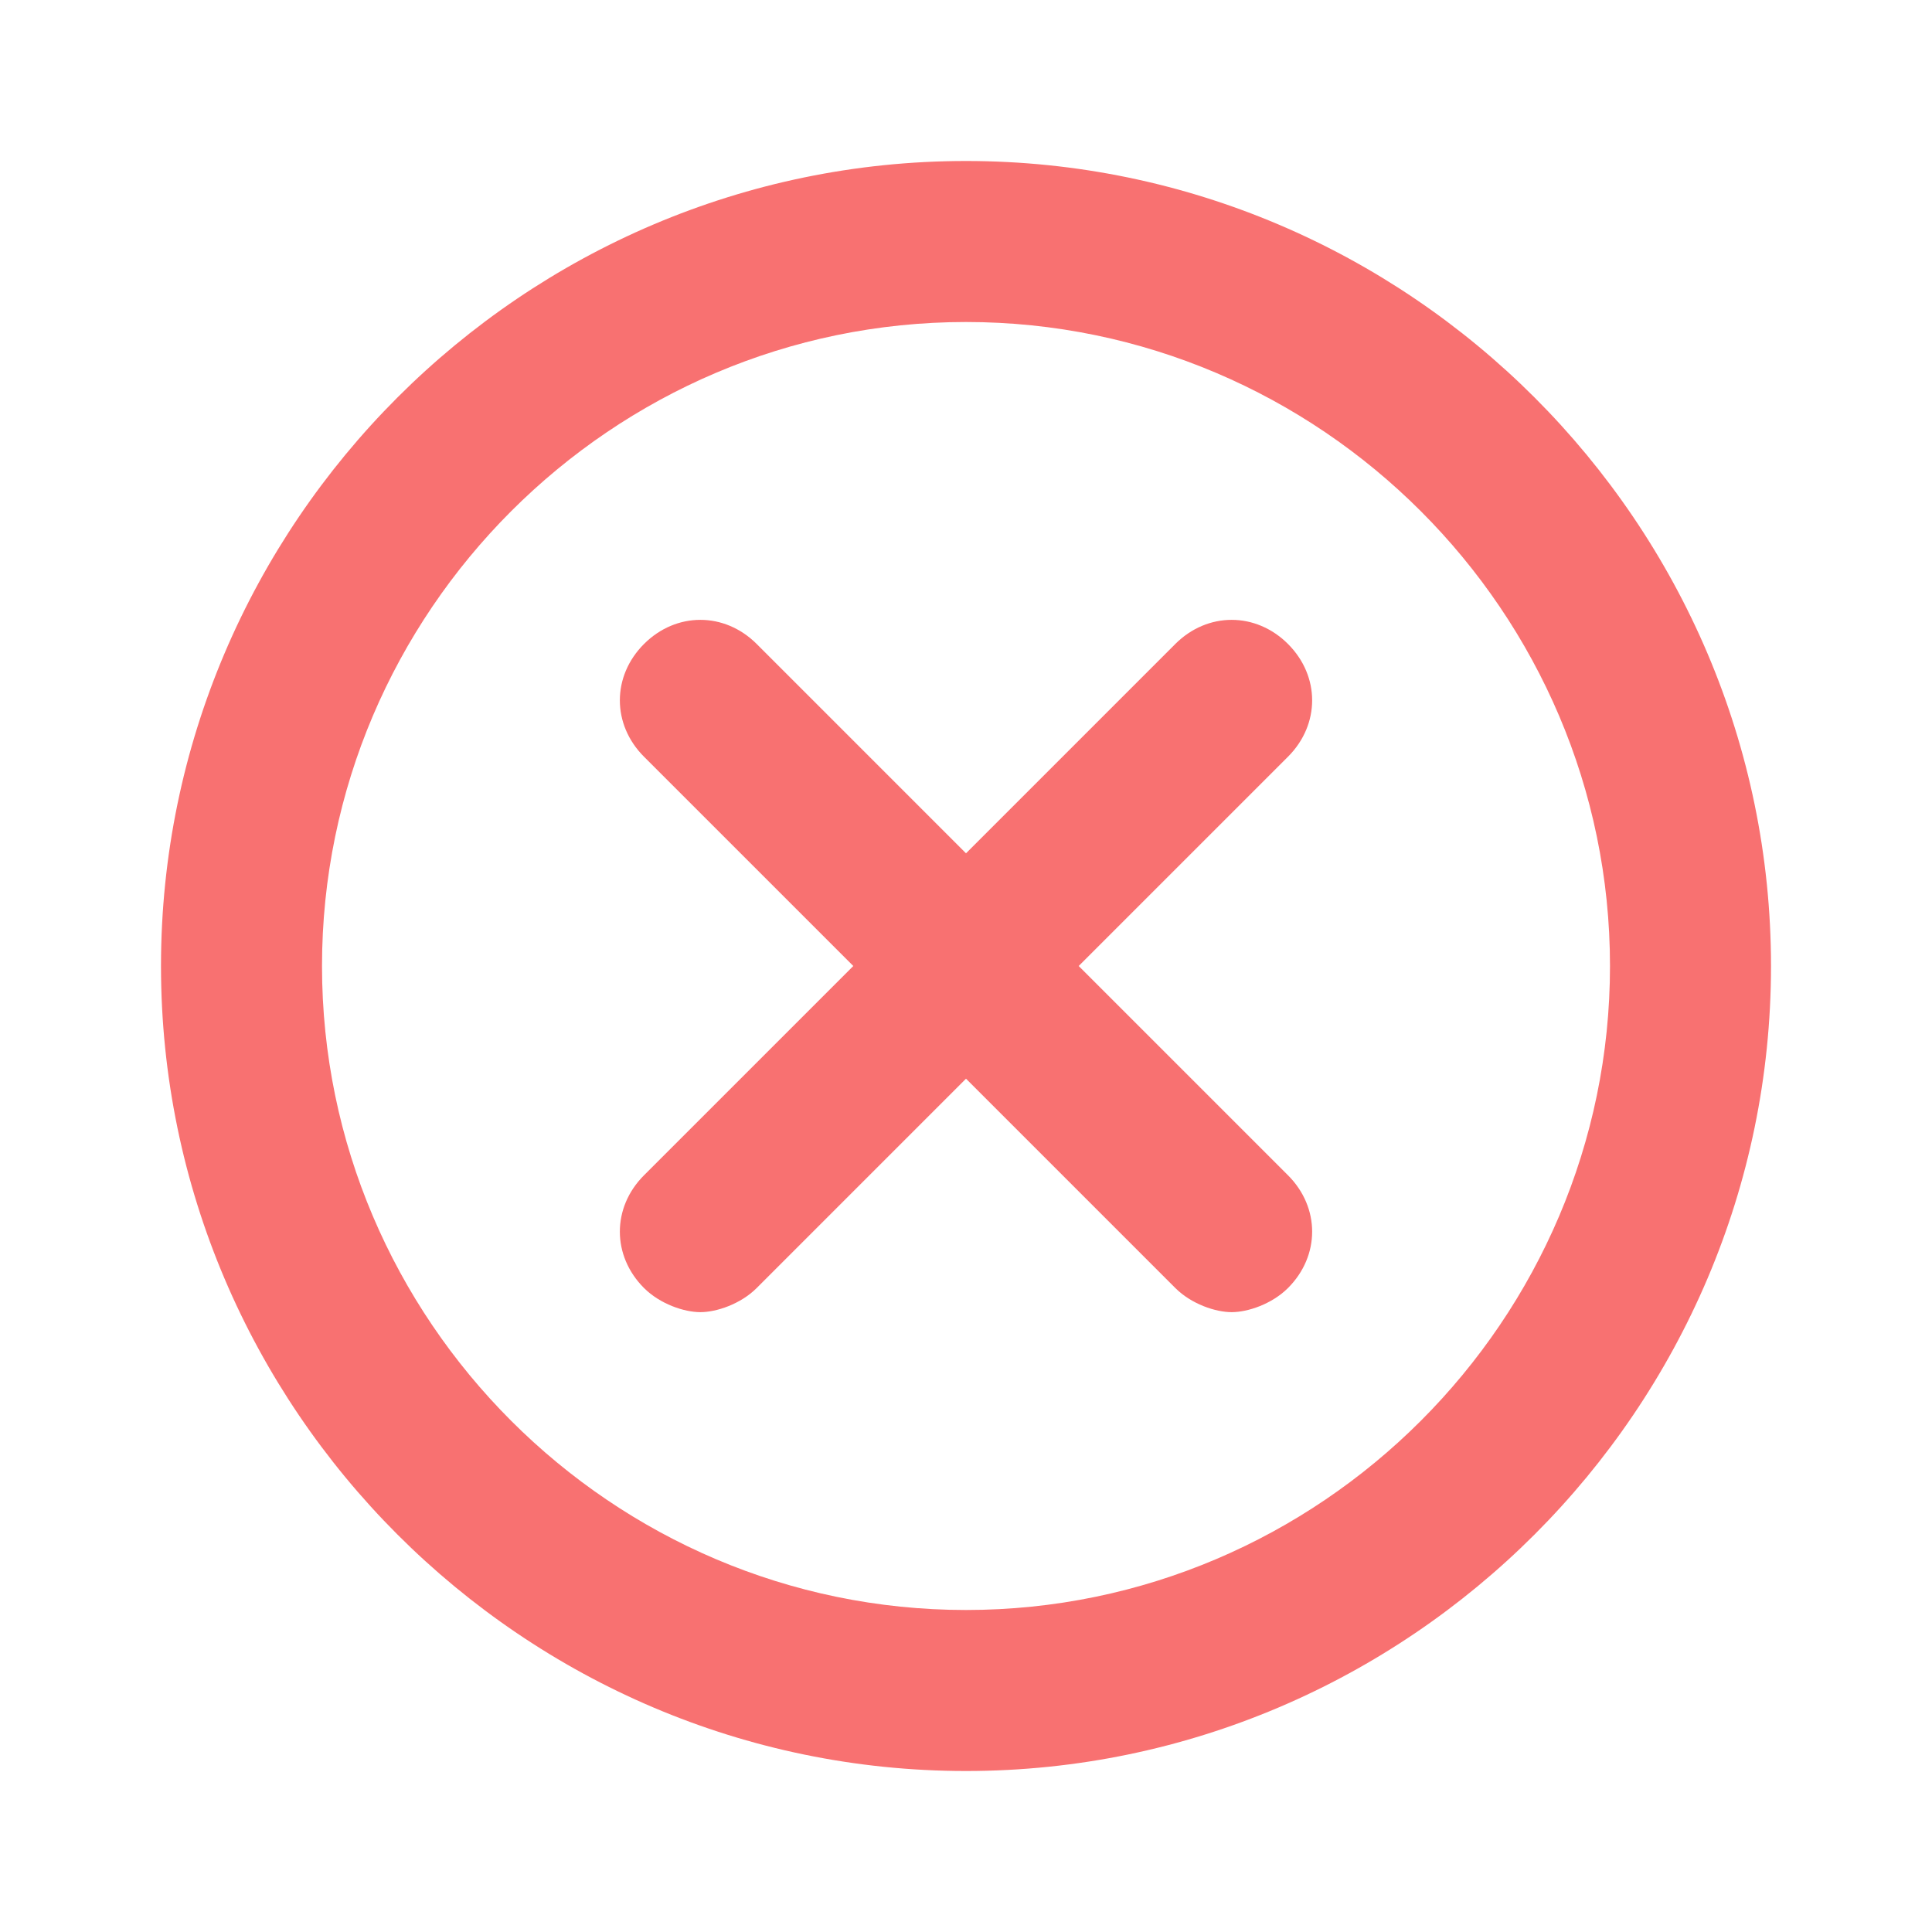 <svg width="100" height="100" viewBox="0 0 100 100" fill="none" xmlns="http://www.w3.org/2000/svg">
<path d="M50 8.333C27.083 8.333 8.333 27.083 8.333 50C8.333 72.917 27.083 91.667 50 91.667C72.917 91.667 91.667 72.917 91.667 50C91.667 27.083 72.917 8.333 50 8.333ZM50 83.333C31.667 83.333 16.667 68.333 16.667 50C16.667 31.667 31.667 16.667 50 16.667C68.333 16.667 83.333 31.667 83.333 50C83.333 68.333 68.333 83.333 50 83.333Z" fill="#F87171"/>
<path d="M66.667 33.333C65 31.667 62.5 31.667 60.833 33.333L50 44.167L39.167 33.333C37.5 31.667 35 31.667 33.333 33.333C31.667 35 31.667 37.5 33.333 39.167L44.167 50L33.333 60.833C31.667 62.5 31.667 65 33.333 66.667C34.167 67.5 35.417 67.917 36.25 67.917C37.083 67.917 38.333 67.5 39.167 66.667L50 55.833L60.833 66.667C61.667 67.5 62.917 67.917 63.75 67.917C64.583 67.917 65.833 67.5 66.667 66.667C68.333 65 68.333 62.5 66.667 60.833L55.833 50L66.667 39.167C68.333 37.5 68.333 35 66.667 33.333Z" fill="#F87171"/>
</svg>
